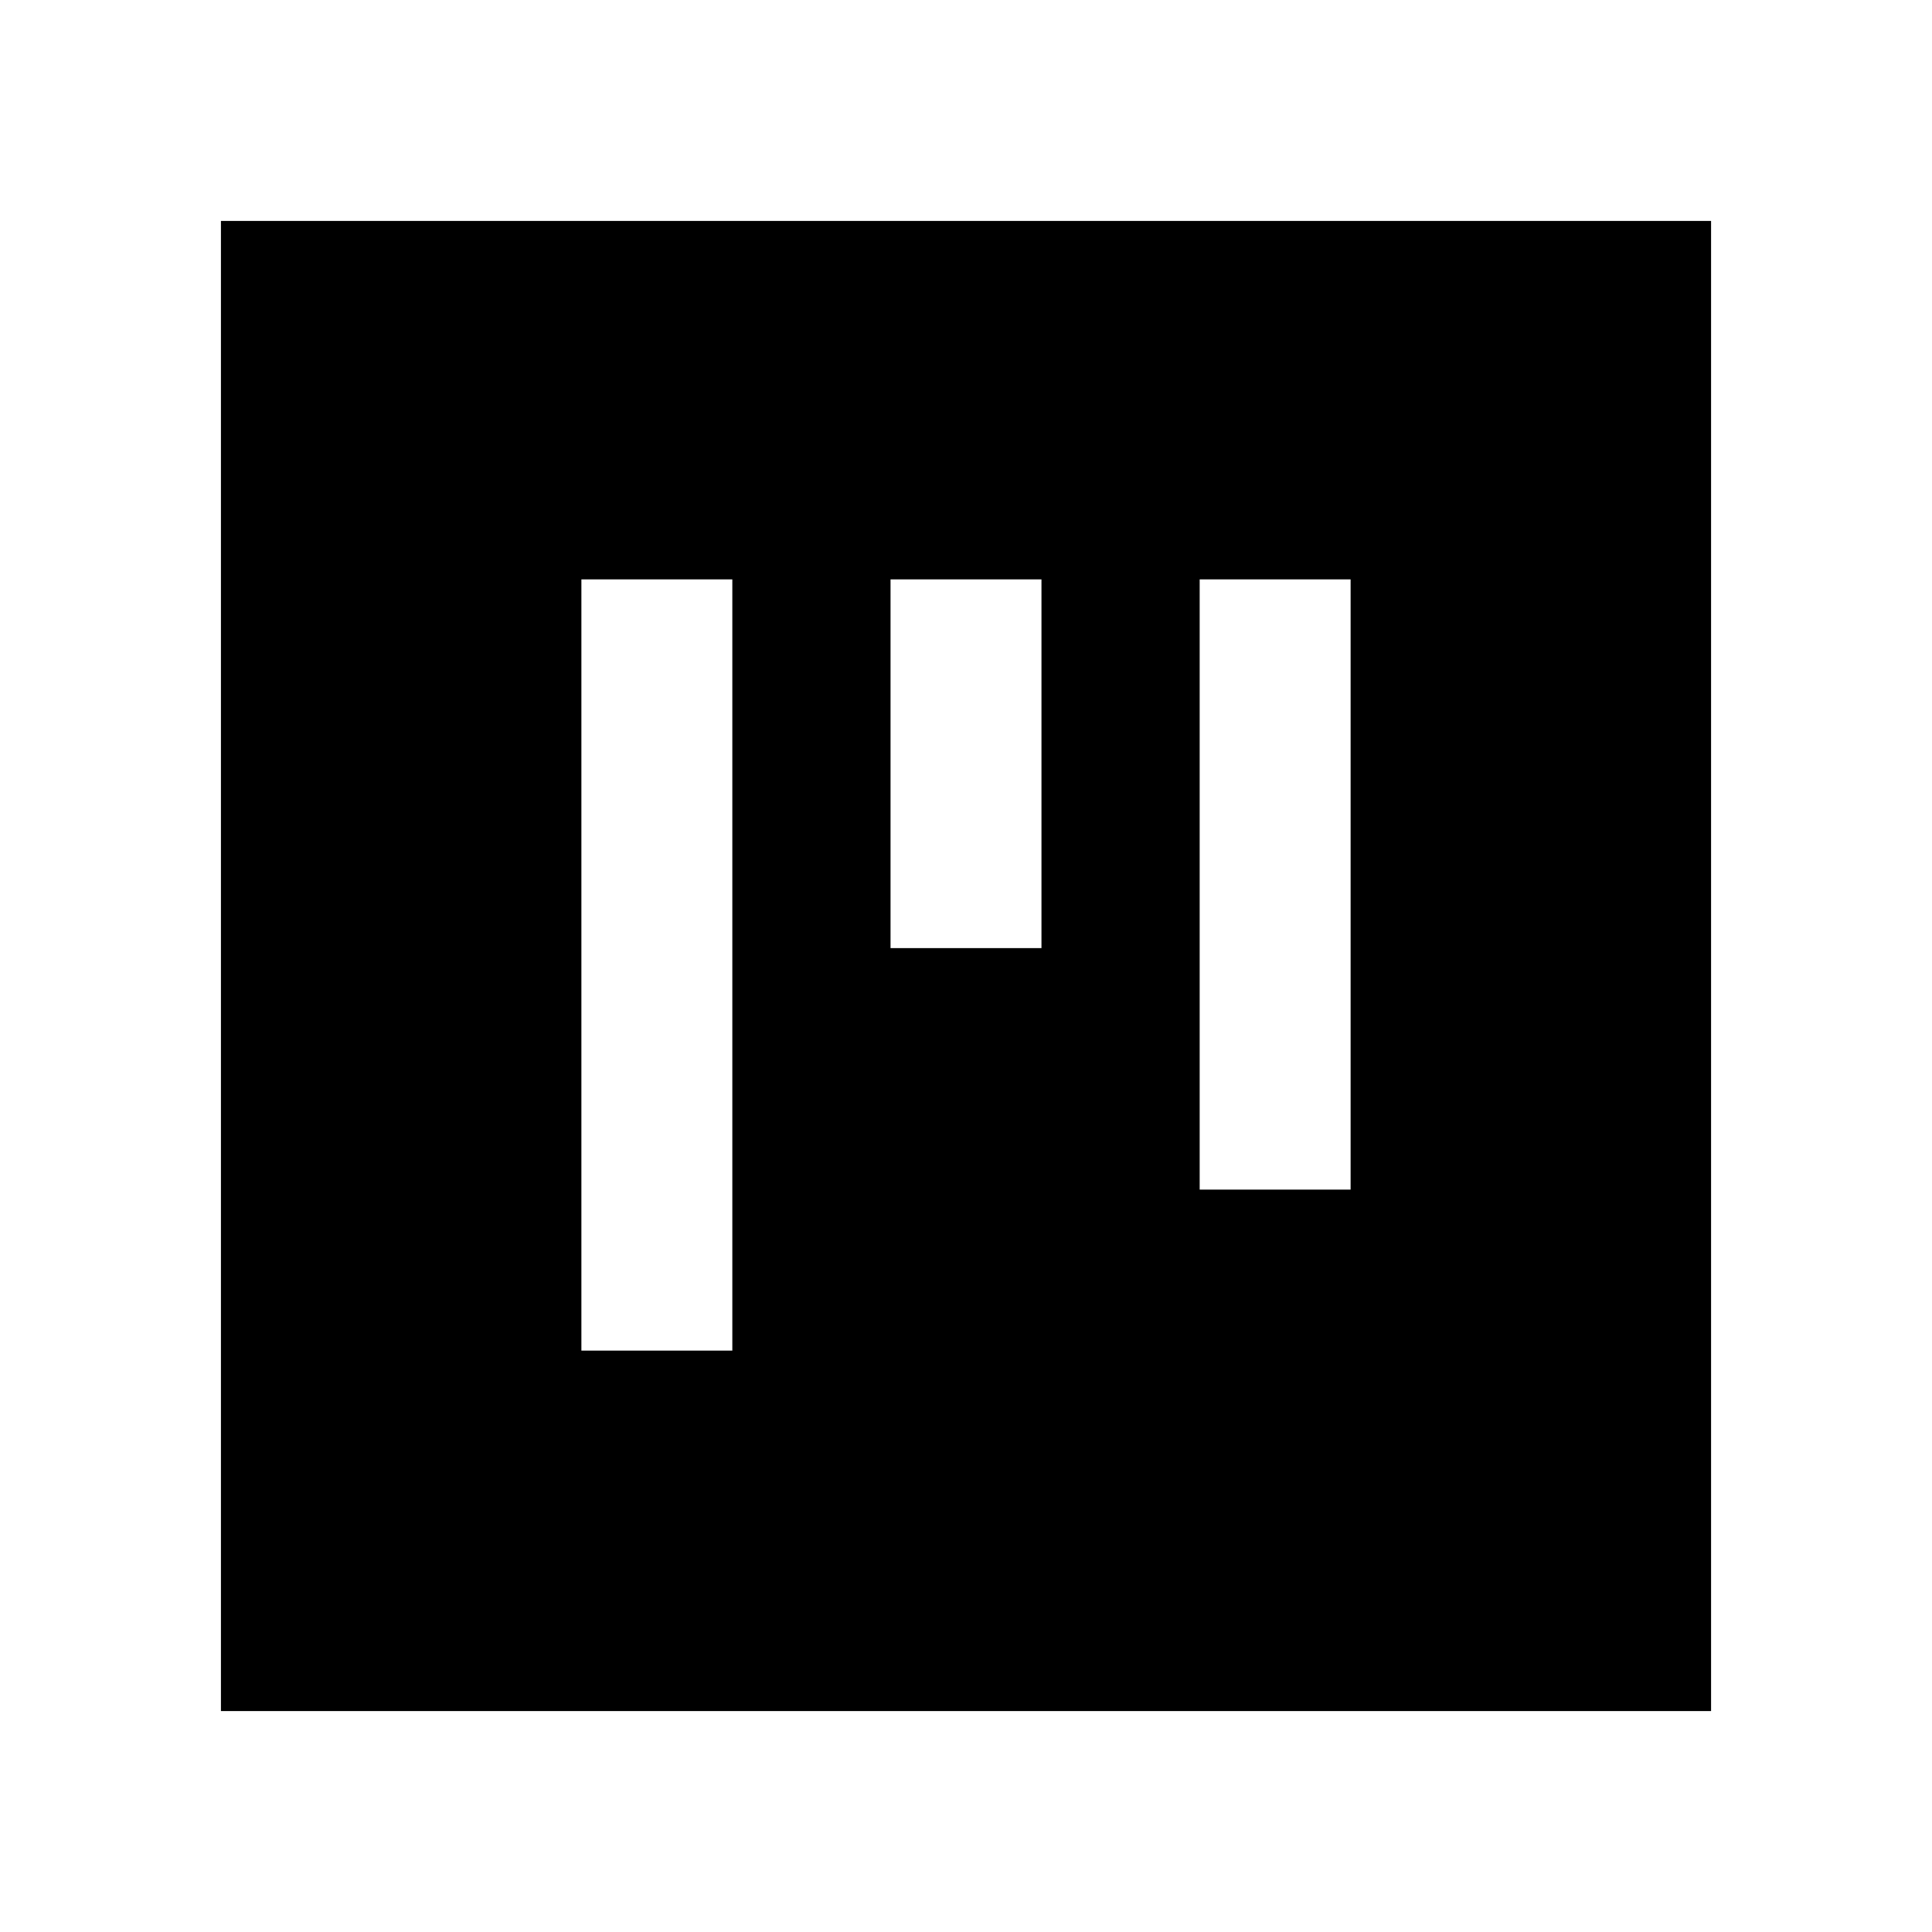 <svg xmlns="http://www.w3.org/2000/svg" height="24" viewBox="0 -960 960 960" width="24"><path d="M288.89-288.89h75v-383.22h-75v383.22Zm153.61-200h75v-183.22h-75v183.22Zm153.61 120h75v-303.22h-75v303.22ZM109.78-109.78v-740.44h740.44v740.44H109.78Z"/></svg>